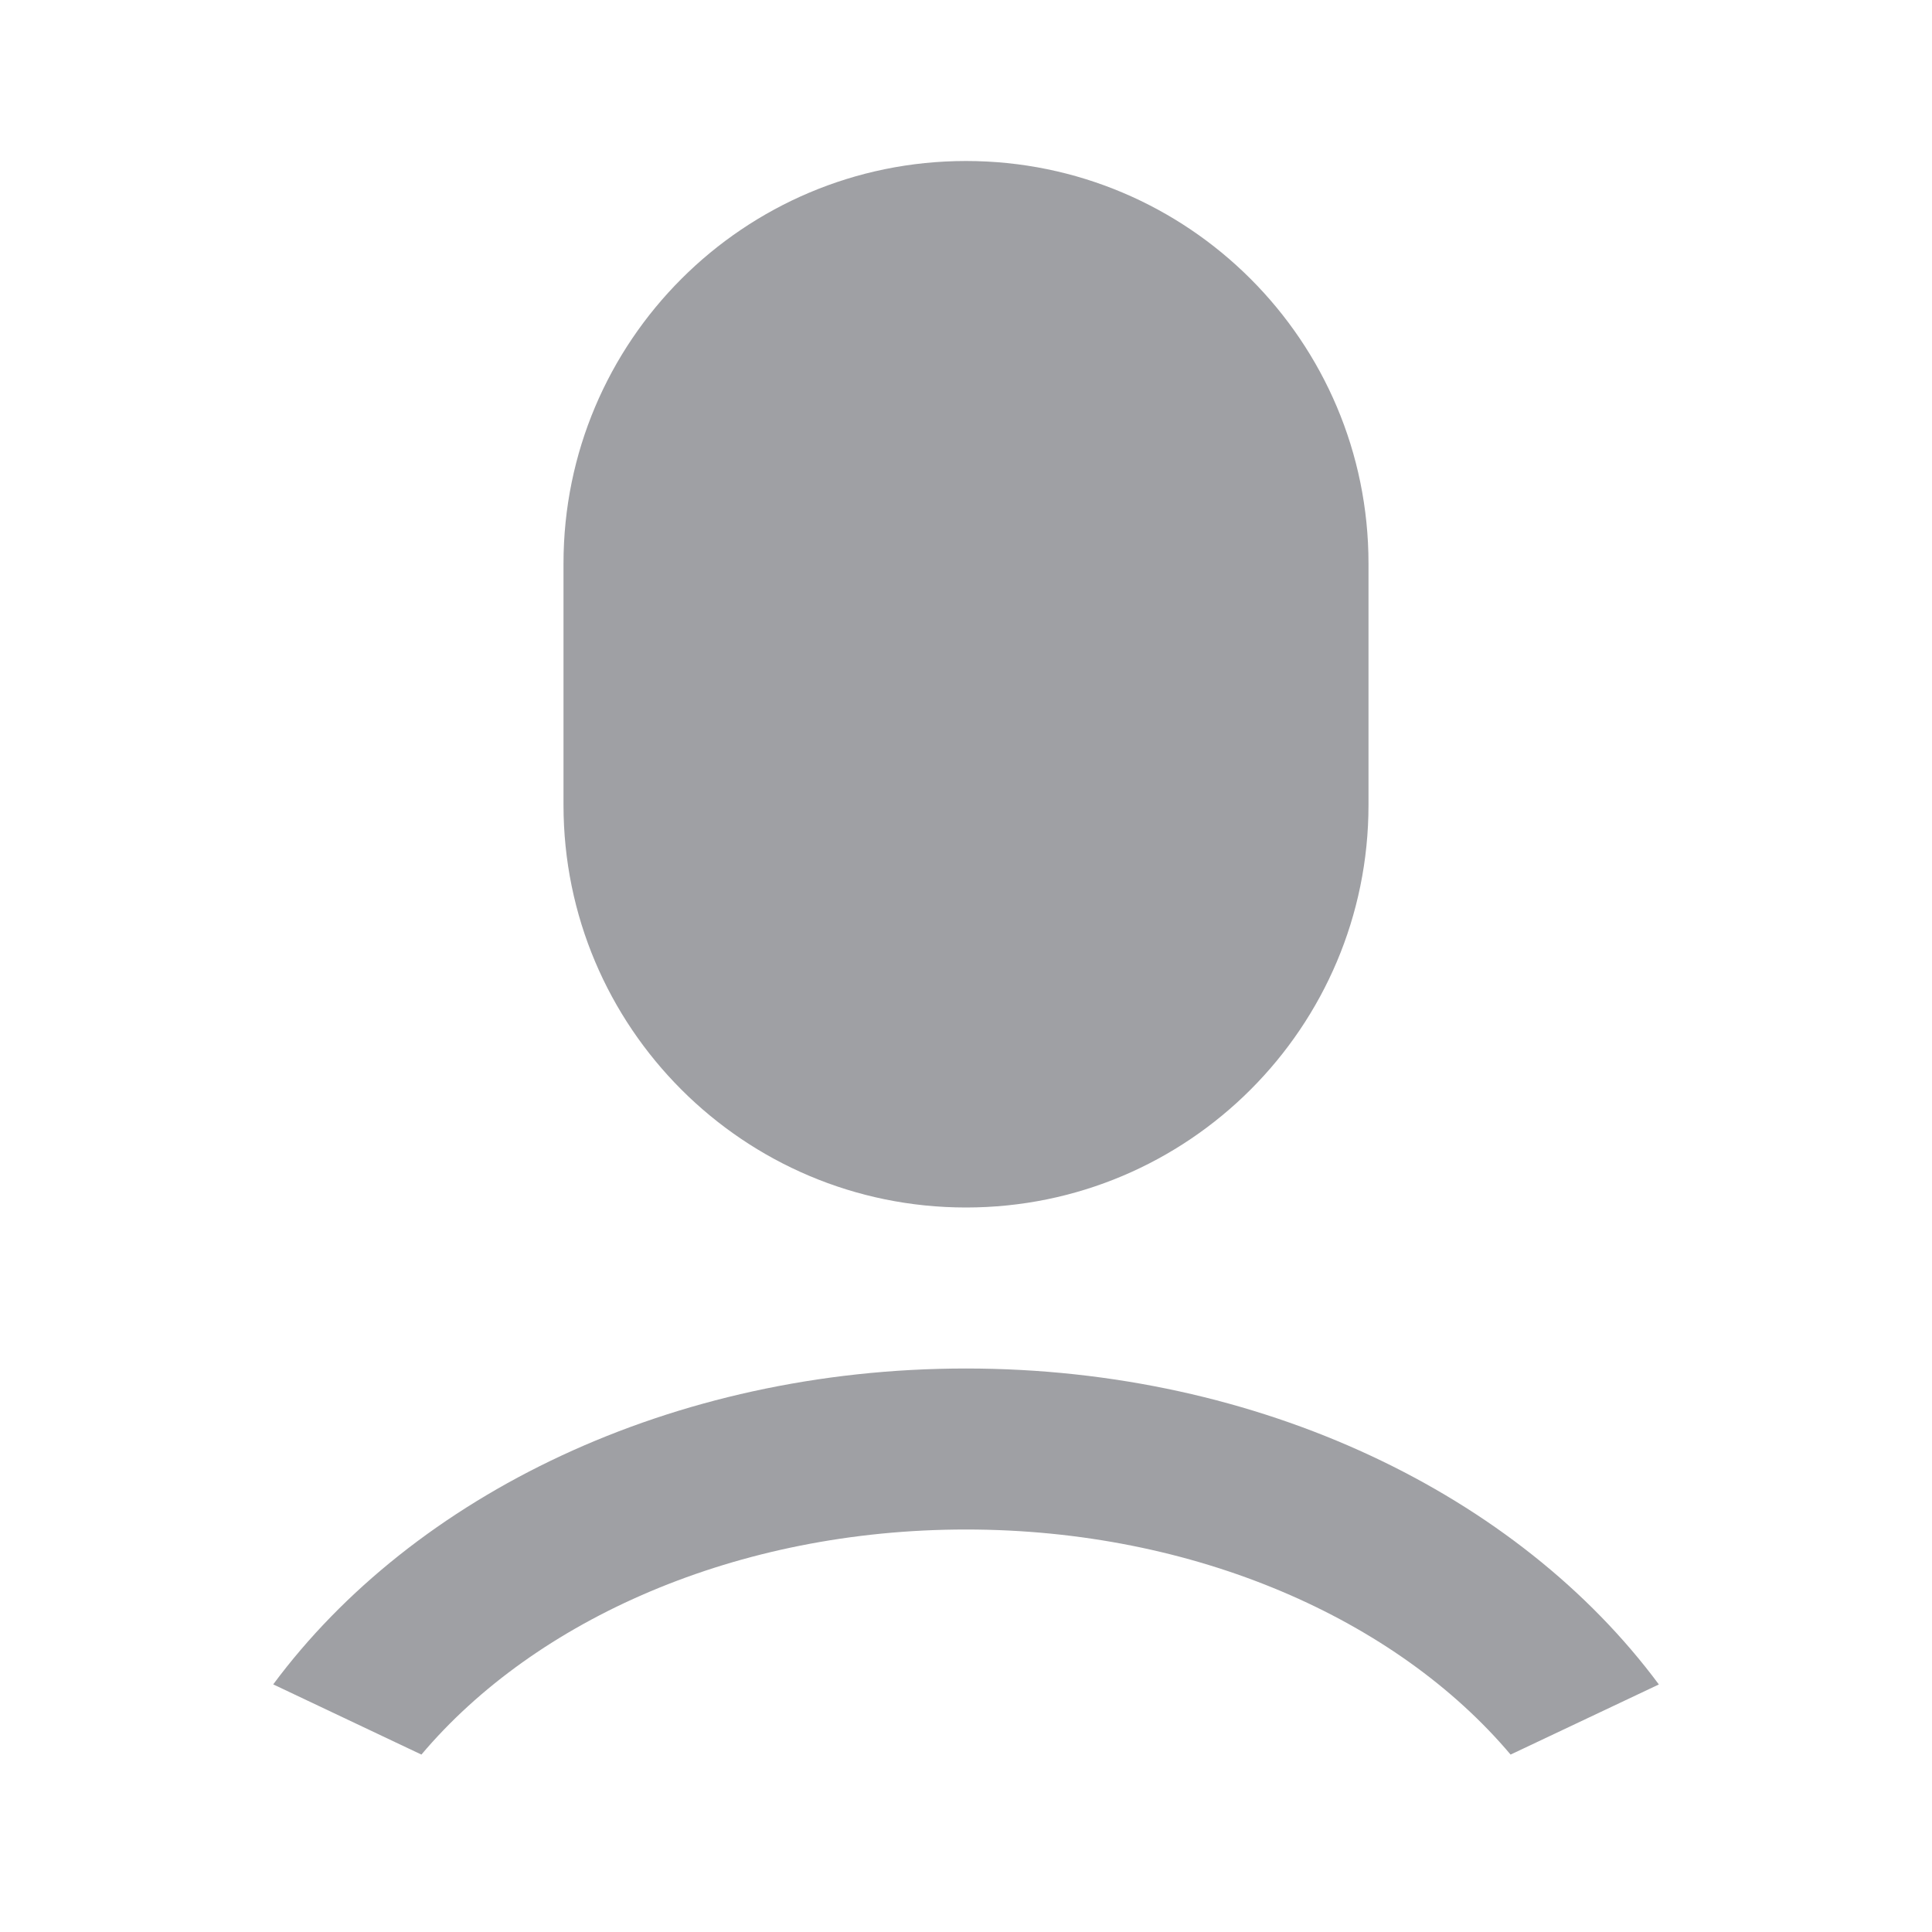 <svg xmlns="http://www.w3.org/2000/svg" viewBox="0 0 24 24" width="64" height="64" fill="#9FA0A4" version="1.2" baseProfile="tiny" xmlns:svg="http://www.w3.org/2000/svg"><path d="M12 17C15.662 17 18.865 18.575 20.607 20.925L18.765 21.796C17.347 20.116 14.847 19 12 19C9.152 19 6.653 20.116 5.235 21.796L3.394 20.924C5.136 18.575 8.338 17 12 17ZM12 2C14.761 2 17 4.239 17 7V10C17 12.761 14.761 15 12 15C9.238 15 7 12.761 7 10V7C7 4.239 9.238 2 12 2Z"></path></svg>
